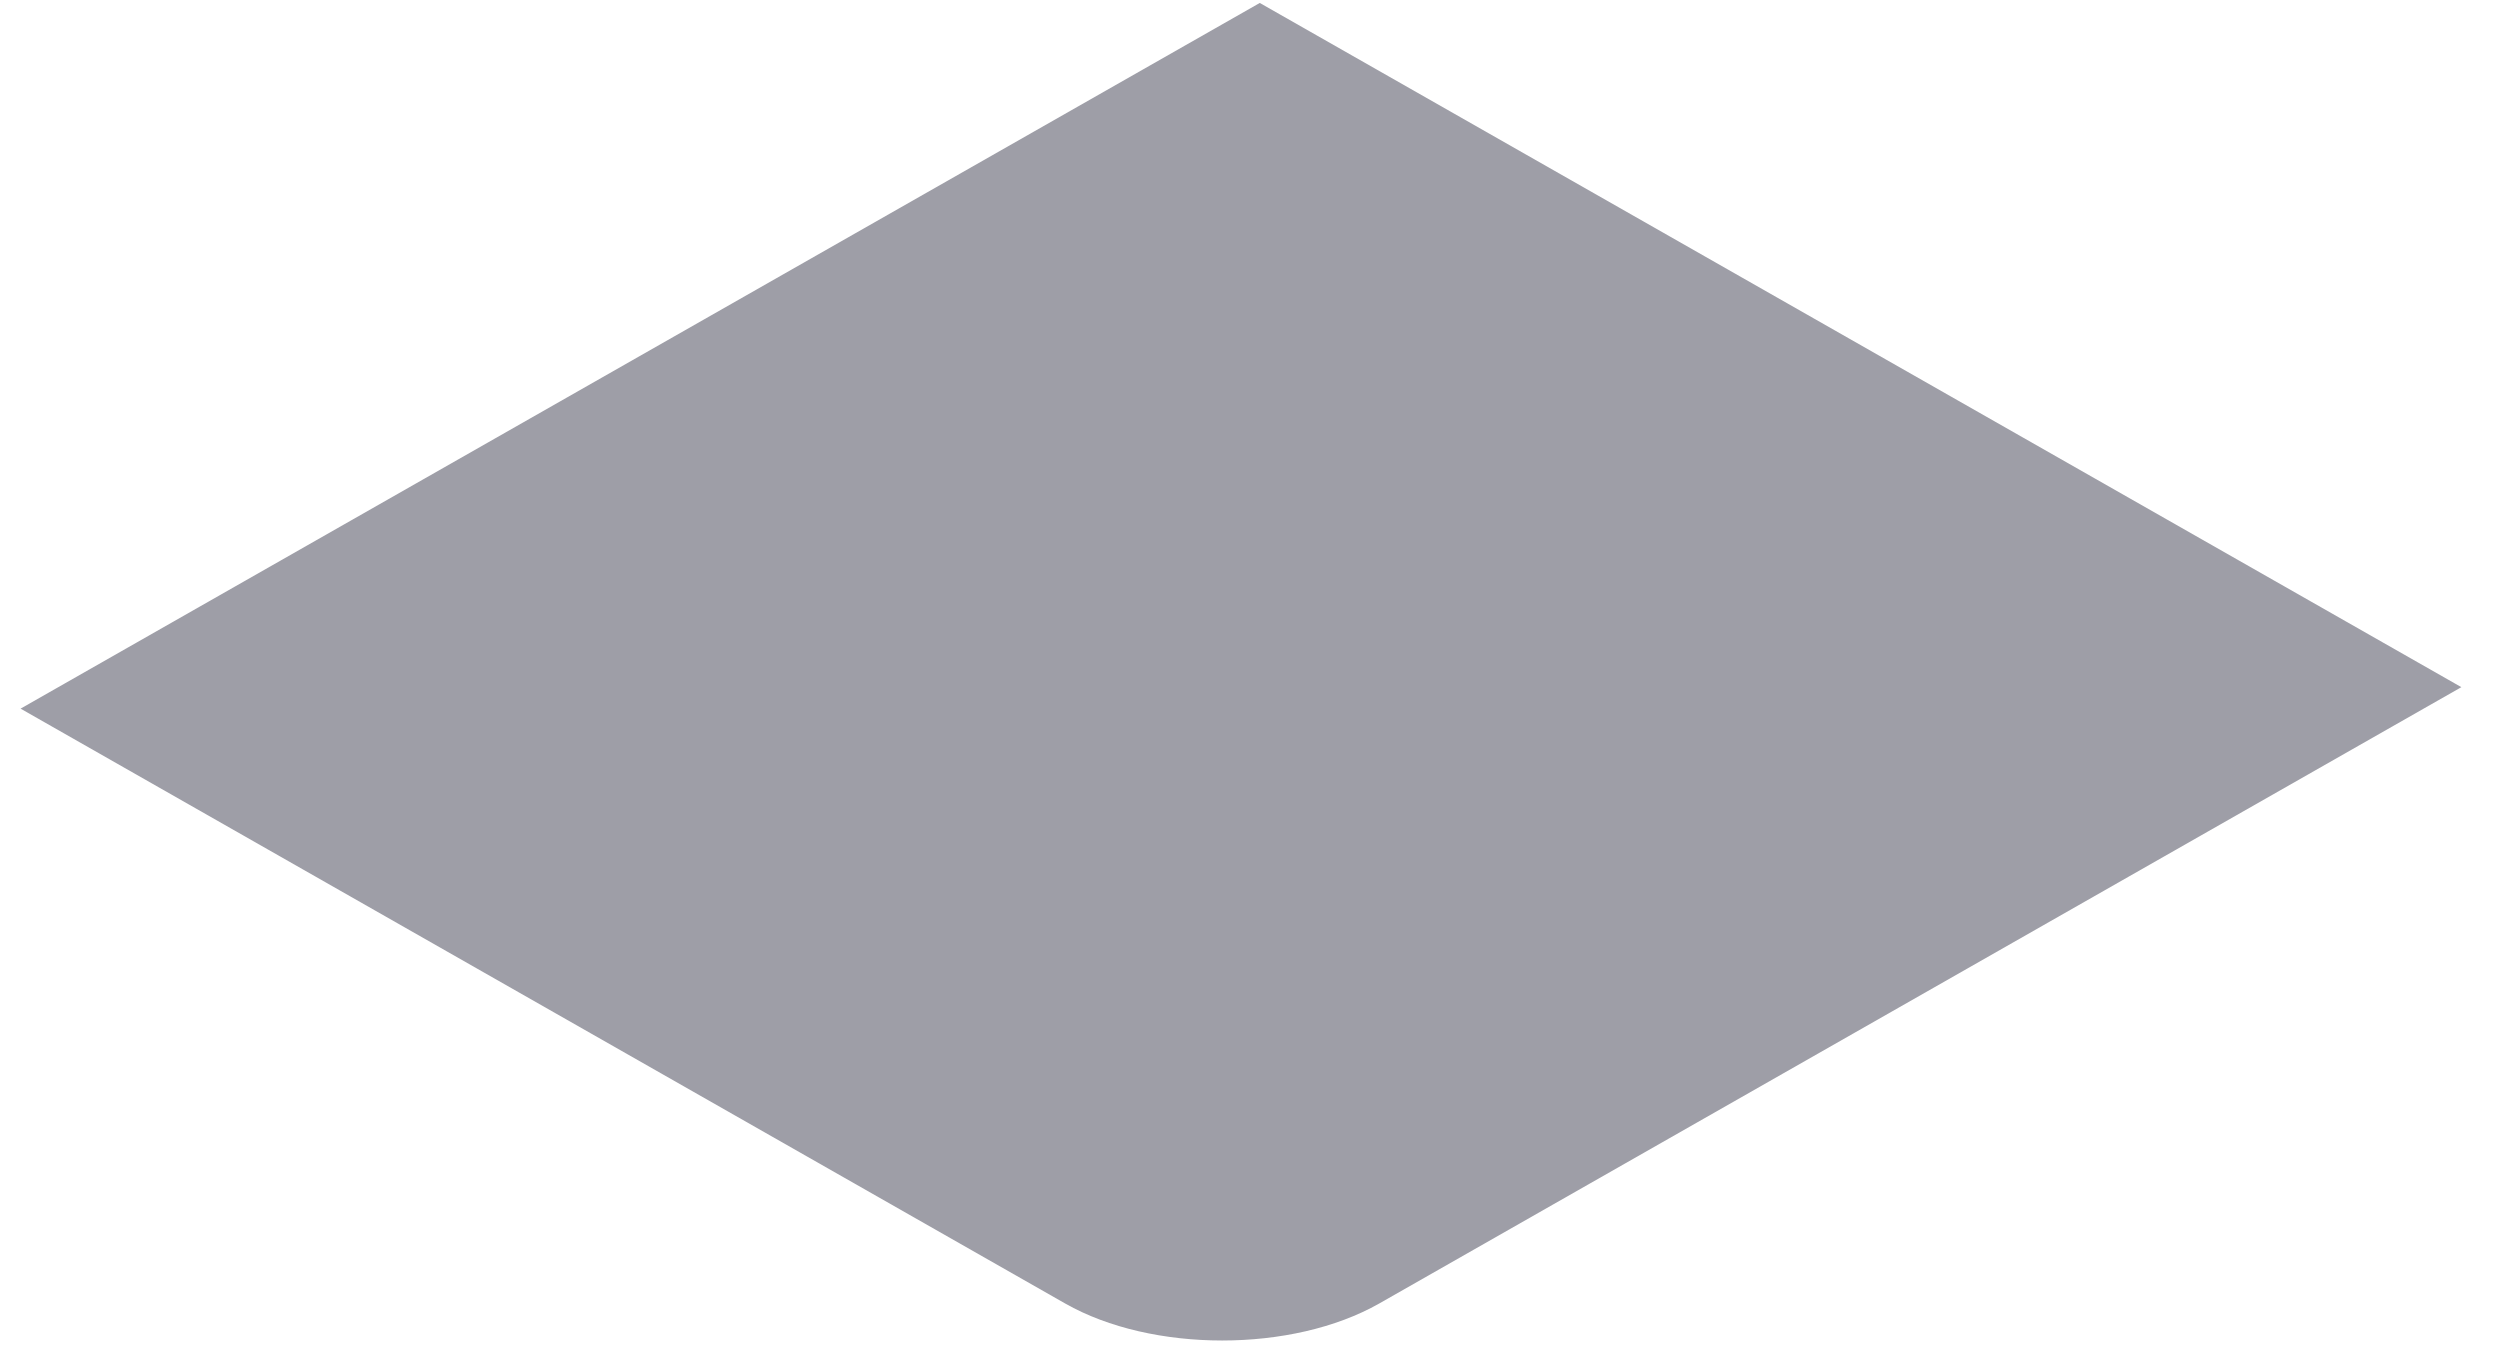 <svg width="22" height="12" viewBox="0 0 22 12" fill="none" xmlns="http://www.w3.org/2000/svg">
<path d="M0.181 6.236L11.086 0.026L21.66 6.047L12.137 11.471C11.373 11.905 10.137 11.905 9.374 11.471L0.181 6.236Z" fill="#9E9EA7"/>
</svg>
